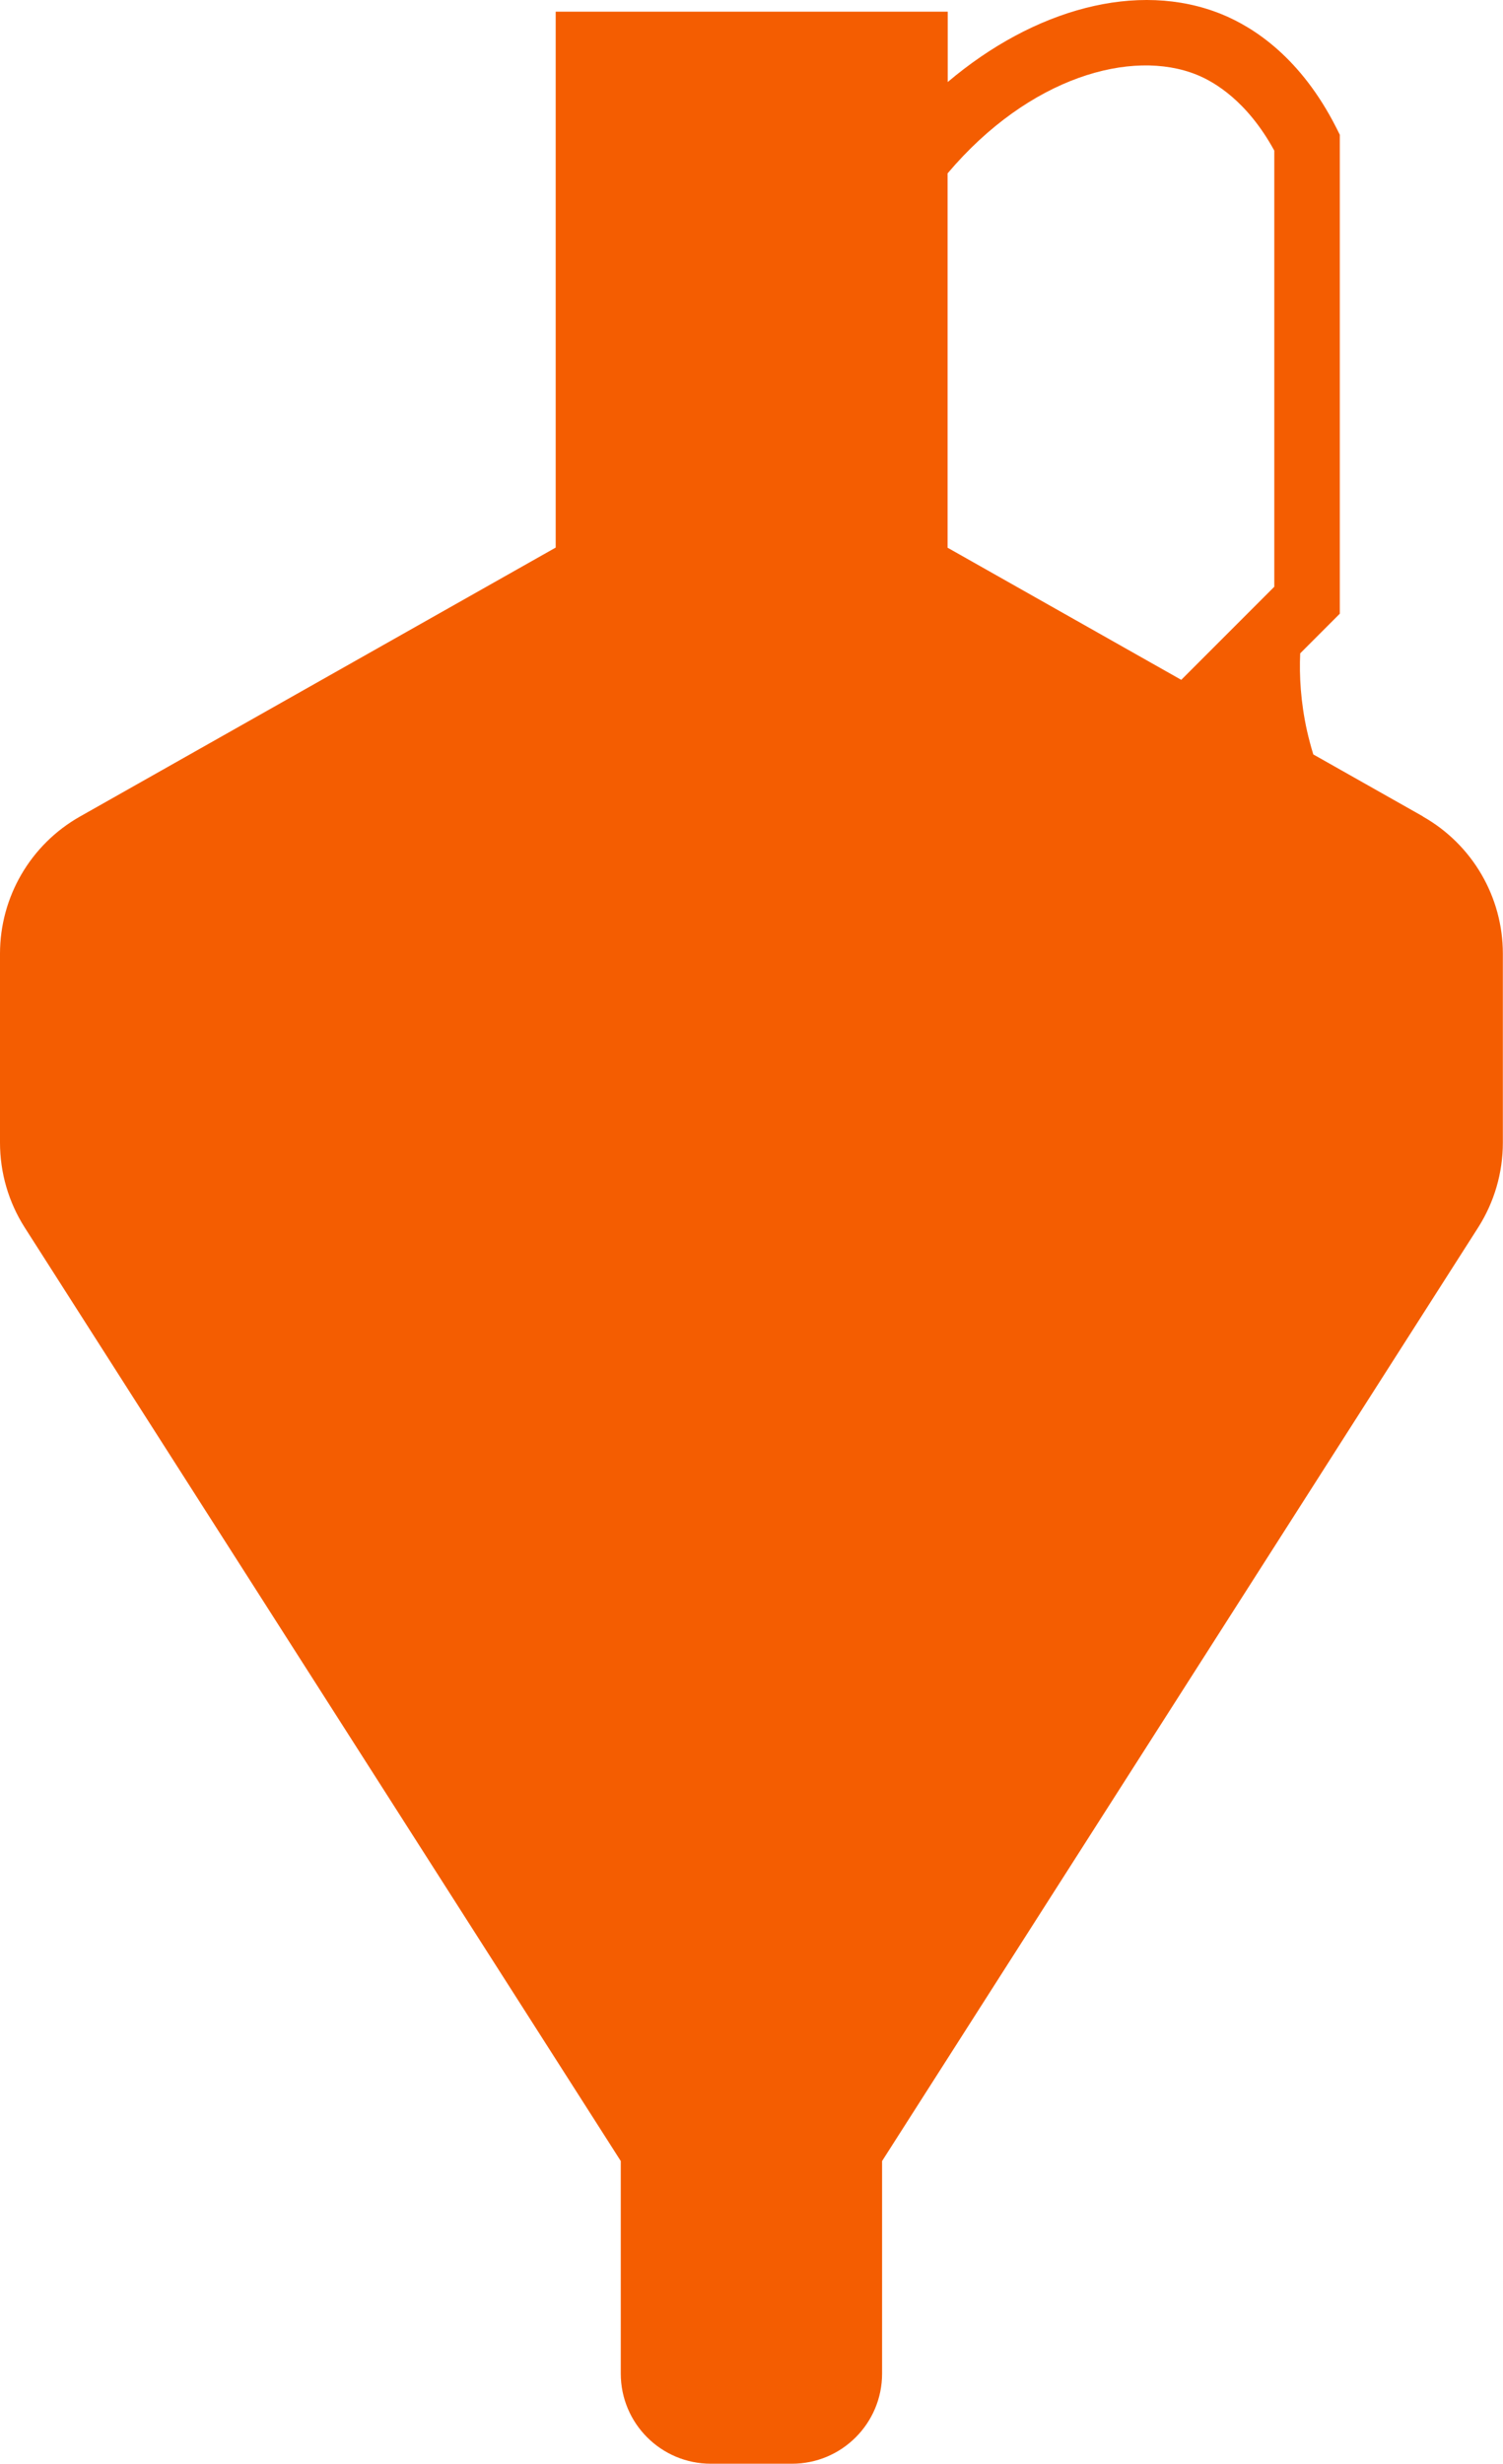 <?xml version="1.0" encoding="UTF-8"?>
<svg id="Layer_2" xmlns="http://www.w3.org/2000/svg" viewBox="0 0 103.24 169.14">
  <defs>
    <style>
      .cls-1 {
        fill: #f45d01;
      }
    </style>
  </defs>
  <g id="Layer_1-2" data-name="Layer_1">
    <path class="cls-1" d="M97.75,56.05l-7.54-4.26c-.16-.51-.3-1.05-.43-1.61-.44-1.98-.54-3.79-.47-5.33l2.72-2.72V9.25l-.24-.48c-2.43-4.79-5.63-6.88-7.89-7.8-5.76-2.33-12.89-.34-18.8,4.66V.8h-26.93v36.79L5.5,56.05c-3.4,1.92-5.5,5.52-5.5,9.42v12.97c0,2.07.59,4.09,1.7,5.83l40.94,64.08v14.59c0,3.42,2.77,6.19,6.19,6.19h5.57c3.42,0,6.19-2.77,6.19-6.19v-14.59l40.94-64.08c1.11-1.74,1.7-3.76,1.7-5.83v-12.97c0-3.9-2.1-7.5-5.5-9.42ZM82.2,5.13c1.22.49,3.48,1.82,5.33,5.21v29.94l-6.39,6.39-16.05-9.07V11.9c5.62-6.64,12.66-8.57,17.11-6.77Z"/>
  </g>
</svg>